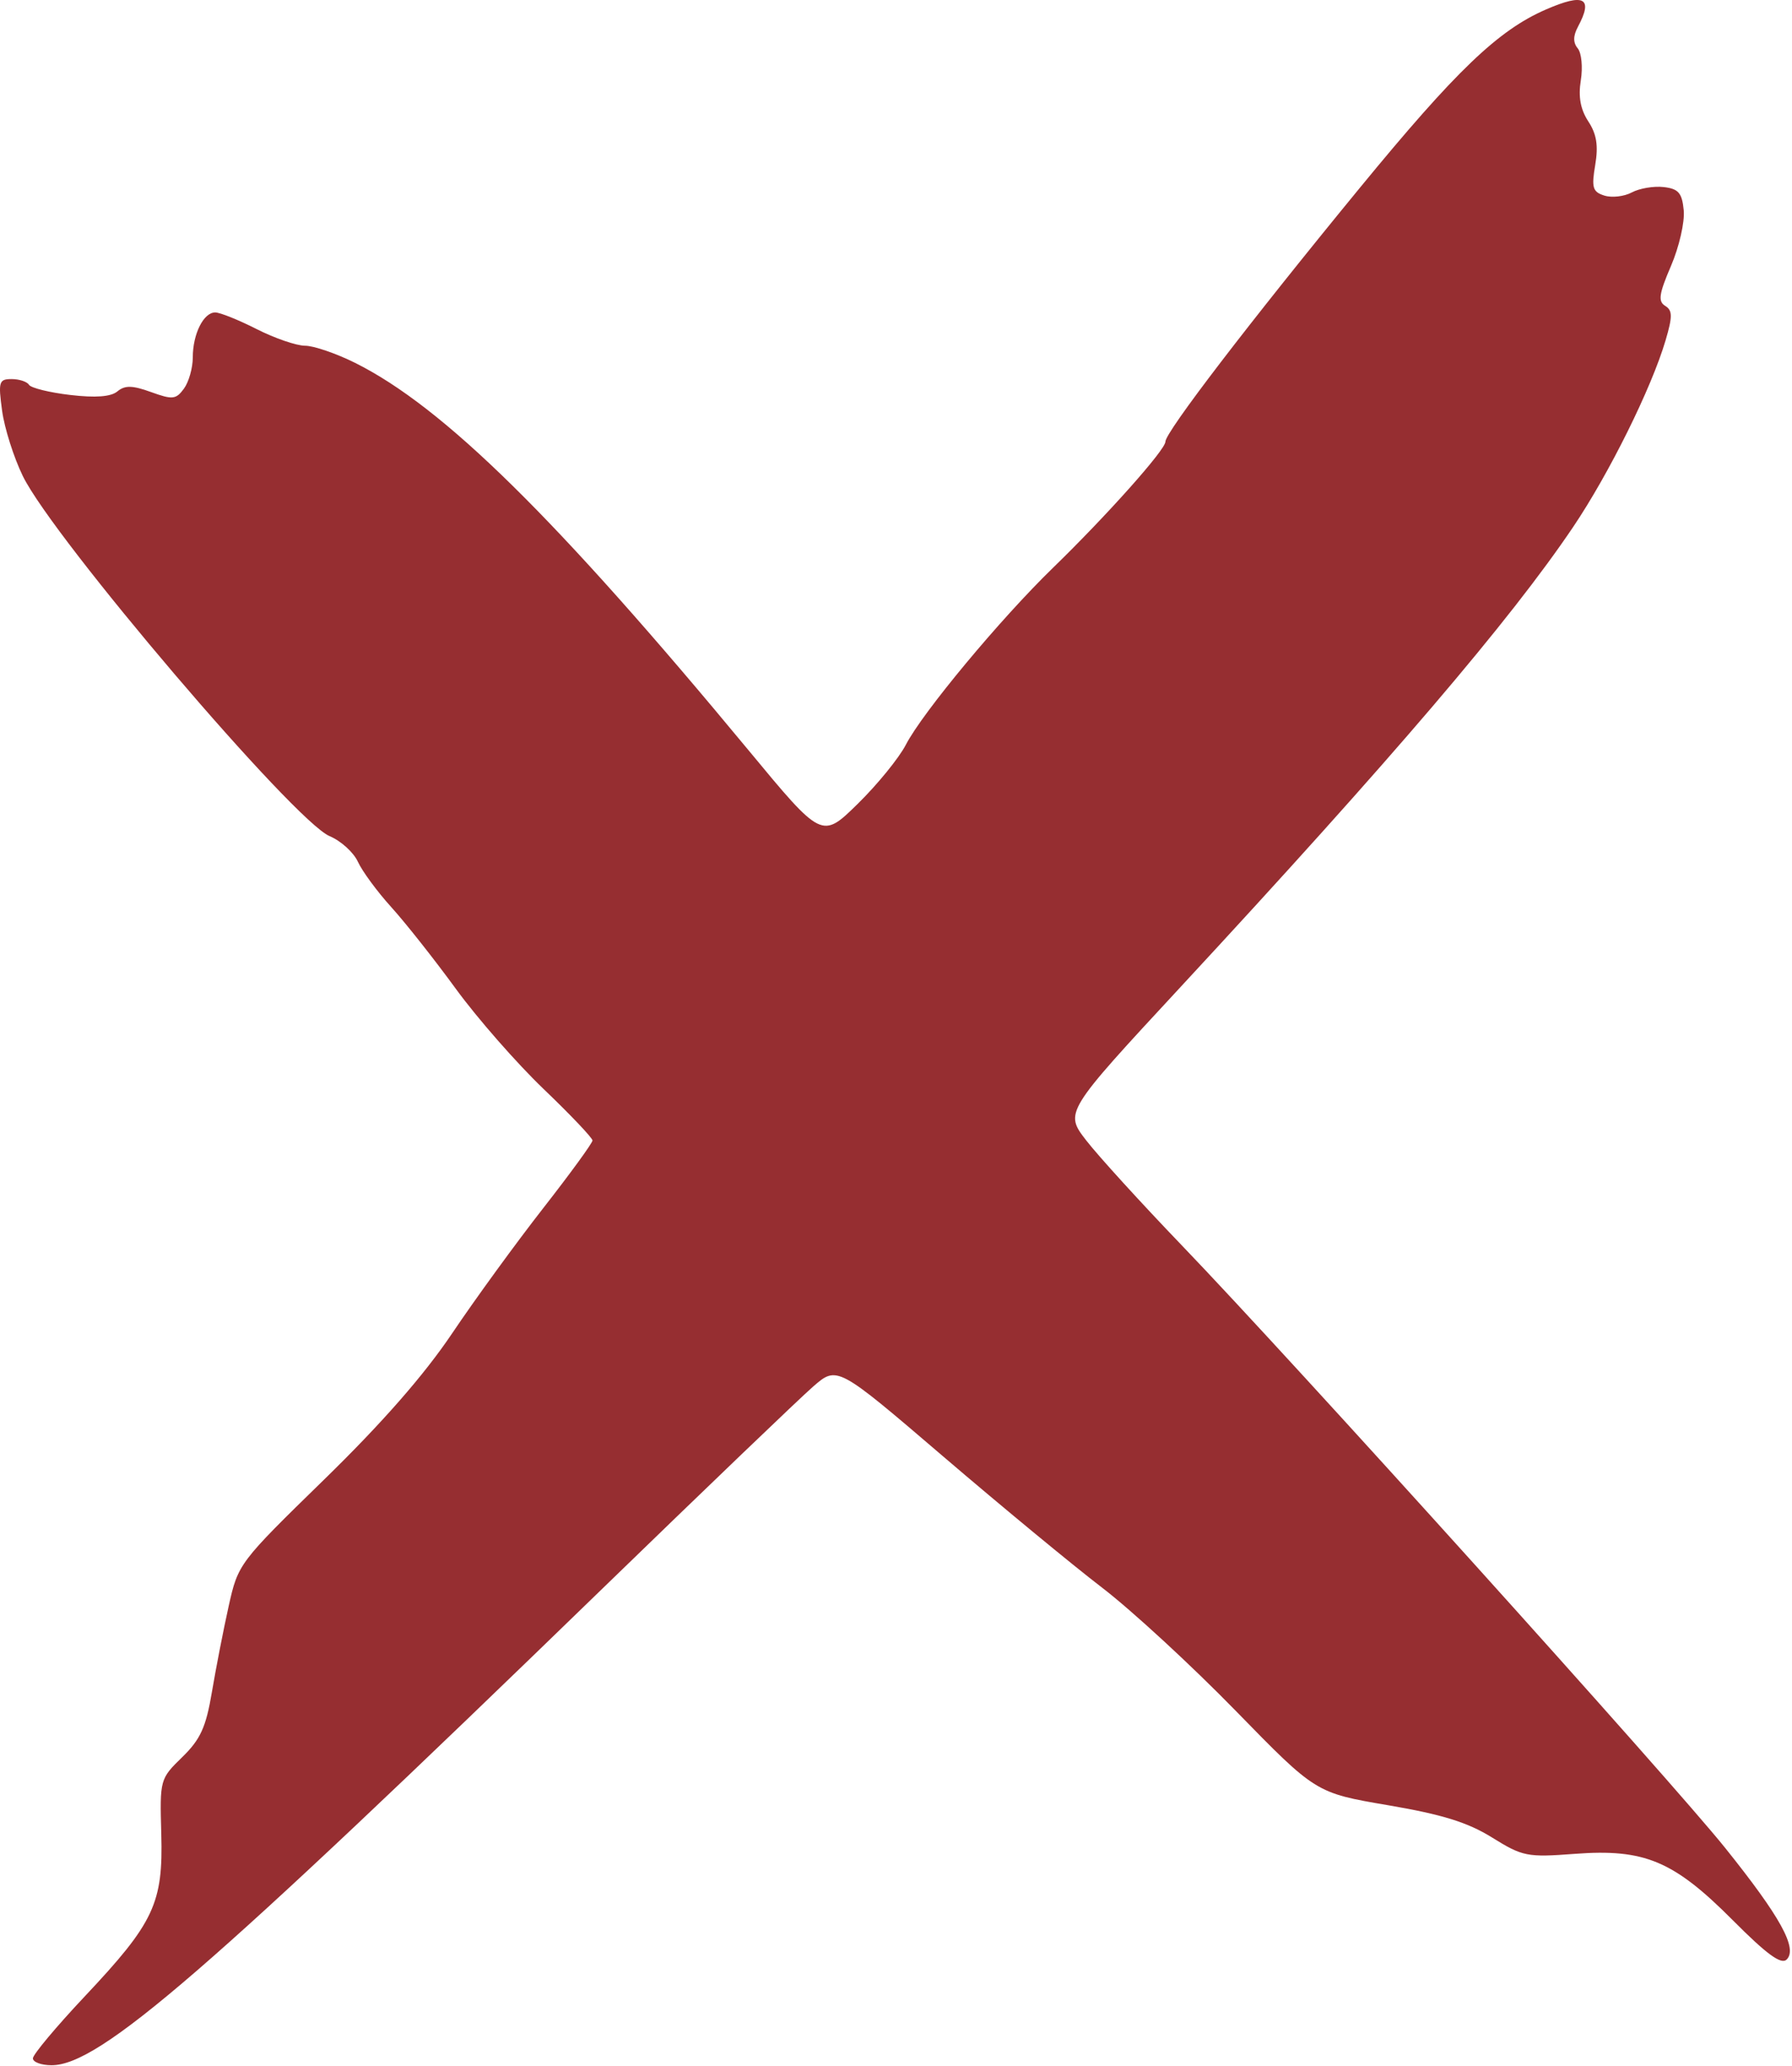 <svg width="269" height="310" viewBox="0 0 269 310" fill="none" xmlns="http://www.w3.org/2000/svg">
  <path fill-rule="evenodd" clip-rule="evenodd"
    d="M232.072 1.42C224.884 4.541 218.576 10.584 204.1 28.217C187.527 48.406 174.94 64.834 174.94 66.277C174.94 67.492 166.156 77.341 158.07 85.194C150.147 92.887 138.492 106.895 135.984 111.738C134.947 113.741 131.687 117.742 128.74 120.628C123.381 125.877 123.381 125.877 112.41 112.631C83.483 77.705 66.563 61.05 53.295 54.442C50.465 53.033 47.09 51.878 45.795 51.876C44.5 51.874 41.226 50.749 38.521 49.376C35.815 48.003 33.018 46.88 32.306 46.88C30.555 46.88 28.94 50.115 28.94 53.623C28.94 55.204 28.342 57.316 27.611 58.315C26.421 59.942 25.903 59.996 22.677 58.829C19.865 57.813 18.754 57.79 17.626 58.726C16.649 59.537 14.349 59.711 10.532 59.262C7.425 58.897 4.645 58.211 4.353 57.739C4.061 57.267 2.887 56.88 1.745 56.88C-0.157 56.88 -0.277 57.281 0.315 61.63C0.67 64.242 2.069 68.65 3.423 71.424C8 80.799 44.18 123.247 49.483 125.462C51.175 126.169 53.084 127.901 53.727 129.312C54.37 130.722 56.629 133.79 58.749 136.128C60.868 138.467 65.227 143.98 68.435 148.38C71.643 152.78 77.569 159.541 81.604 163.405C85.639 167.268 88.94 170.742 88.94 171.124C88.94 171.506 85.606 176.082 81.532 181.295C77.458 186.507 71.307 194.958 67.864 200.076C63.66 206.323 57.358 213.519 48.68 221.978C35.883 234.451 35.742 234.638 34.33 240.978C33.546 244.499 32.412 250.305 31.81 253.88C30.918 259.174 30.09 260.988 27.346 263.66C24.011 266.908 23.98 267.019 24.209 275.16C24.502 285.591 23.135 288.496 12.736 299.536C8.448 304.088 4.94 308.278 4.94 308.846C4.94 309.415 6.202 309.88 7.744 309.88C14.946 309.88 31.117 295.894 90.44 238.356C105.84 223.419 120.066 209.785 122.052 208.057C125.665 204.914 125.665 204.914 141.552 218.508C150.291 225.985 161.04 234.858 165.44 238.225C169.84 241.593 178.858 249.899 185.479 256.684C197.518 269.021 197.518 269.021 208.324 270.86C216.49 272.25 220.317 273.437 223.984 275.717C228.572 278.569 229.249 278.702 236.37 278.164C246.86 277.37 251.229 279.203 260.115 288.125C265.243 293.273 267.386 294.834 268.206 294.014C269.873 292.347 267.26 287.61 258.976 277.283C250.789 267.078 193.935 204.057 177.42 186.88C171.338 180.555 164.883 173.472 163.074 171.139C159.786 166.898 159.786 166.898 177.175 148.139C209.028 113.775 226.679 93.103 236.142 79.08C241.546 71.072 247.922 58.203 250.028 51.051C251.082 47.474 251.071 46.579 249.96 45.892C248.868 45.218 249.033 44.091 250.836 39.9C252.057 37.062 252.918 33.308 252.748 31.56C252.495 28.943 251.962 28.325 249.739 28.068C248.254 27.897 246.1 28.259 244.952 28.874C243.804 29.488 241.949 29.7 240.83 29.345C239.073 28.787 238.886 28.161 239.461 24.757C239.95 21.859 239.676 20.126 238.424 18.215C237.248 16.42 236.899 14.517 237.298 12.061C237.615 10.106 237.408 7.944 236.838 7.257C236.121 6.393 236.131 5.392 236.871 4.01C239.193 -0.329 237.815 -1.073 232.072 1.42Z"
    fill="#962e31" />
</svg>
